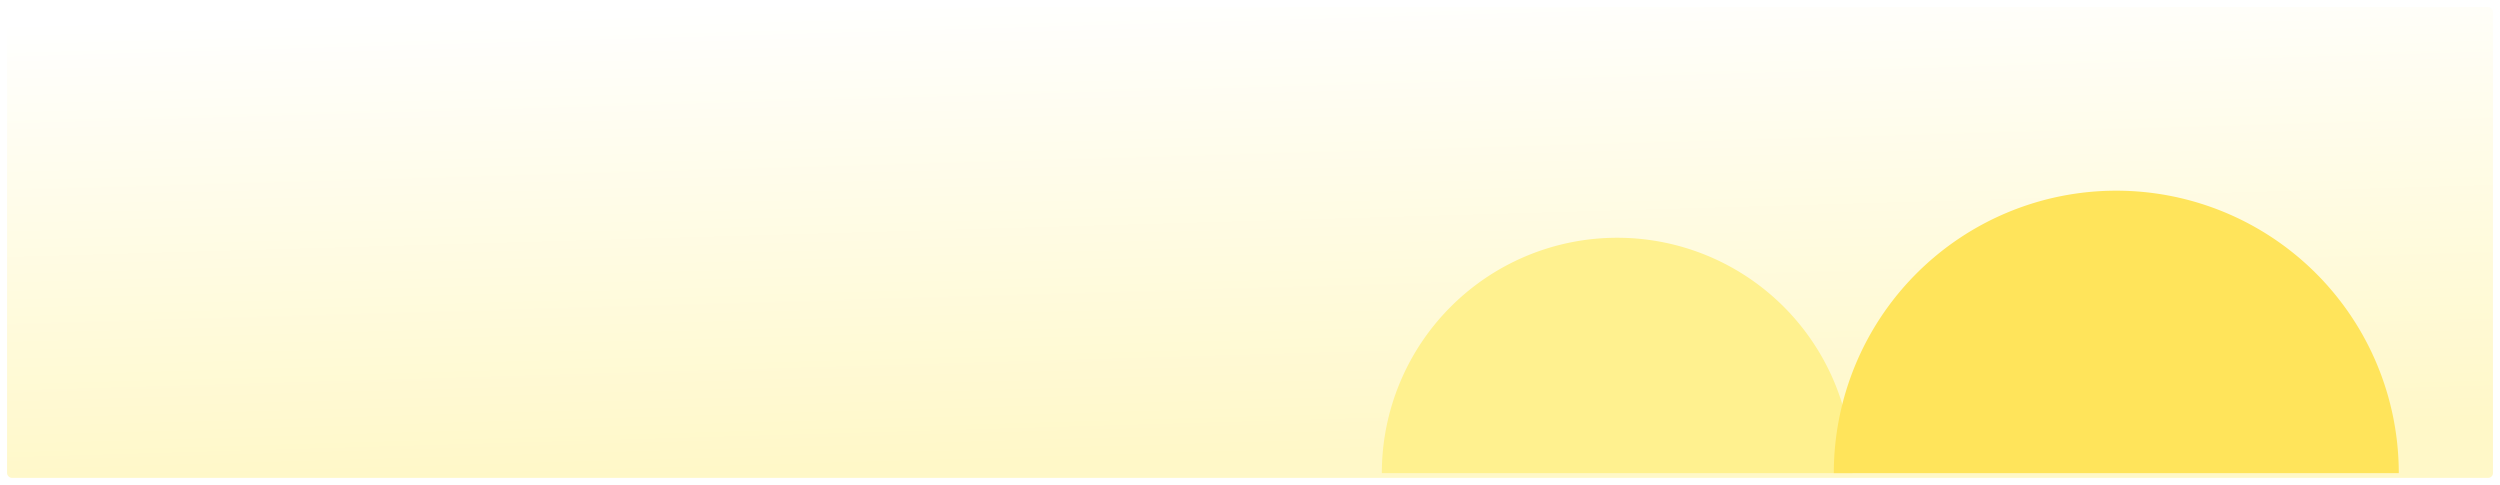 <svg xmlns="http://www.w3.org/2000/svg" xmlns:xlink="http://www.w3.org/1999/xlink" width="1062" height="206" viewBox="0 0 1062 206"><defs><style>.a{fill:url(#a);}.b{fill:#fff18f;}.c{fill:#ffe45b;}.d{filter:url(#b);}</style><linearGradient id="a" x1="0.434" y1="-0.031" x2="0.584" y2="0.937" gradientUnits="objectBoundingBox"><stop offset="0" stop-color="#fff"/><stop offset="1" stop-color="#fff8c8"/></linearGradient><filter id="b" x="0" y="0" width="1062" height="206" filterUnits="userSpaceOnUse"><feOffset dy="2" input="SourceAlpha"/><feGaussianBlur stdDeviation="1" result="c"/><feFlood flood-opacity="0.122"/><feComposite operator="in" in2="c"/><feComposite in="SourceGraphic"/></filter></defs><g transform="translate(3 1)"><g class="d" transform="matrix(1, 0, 0, 1, -3, -1)"><rect class="a" width="1056" height="200" rx="2" transform="translate(3 1)"/></g><g transform="translate(584 80)"><path class="b" d="M0,100a100,100,0,0,1,200,0Z" transform="translate(0 20)"/><path class="c" d="M0,120a120,120,0,1,1,240,0Z" transform="translate(192)"/></g></g></svg>